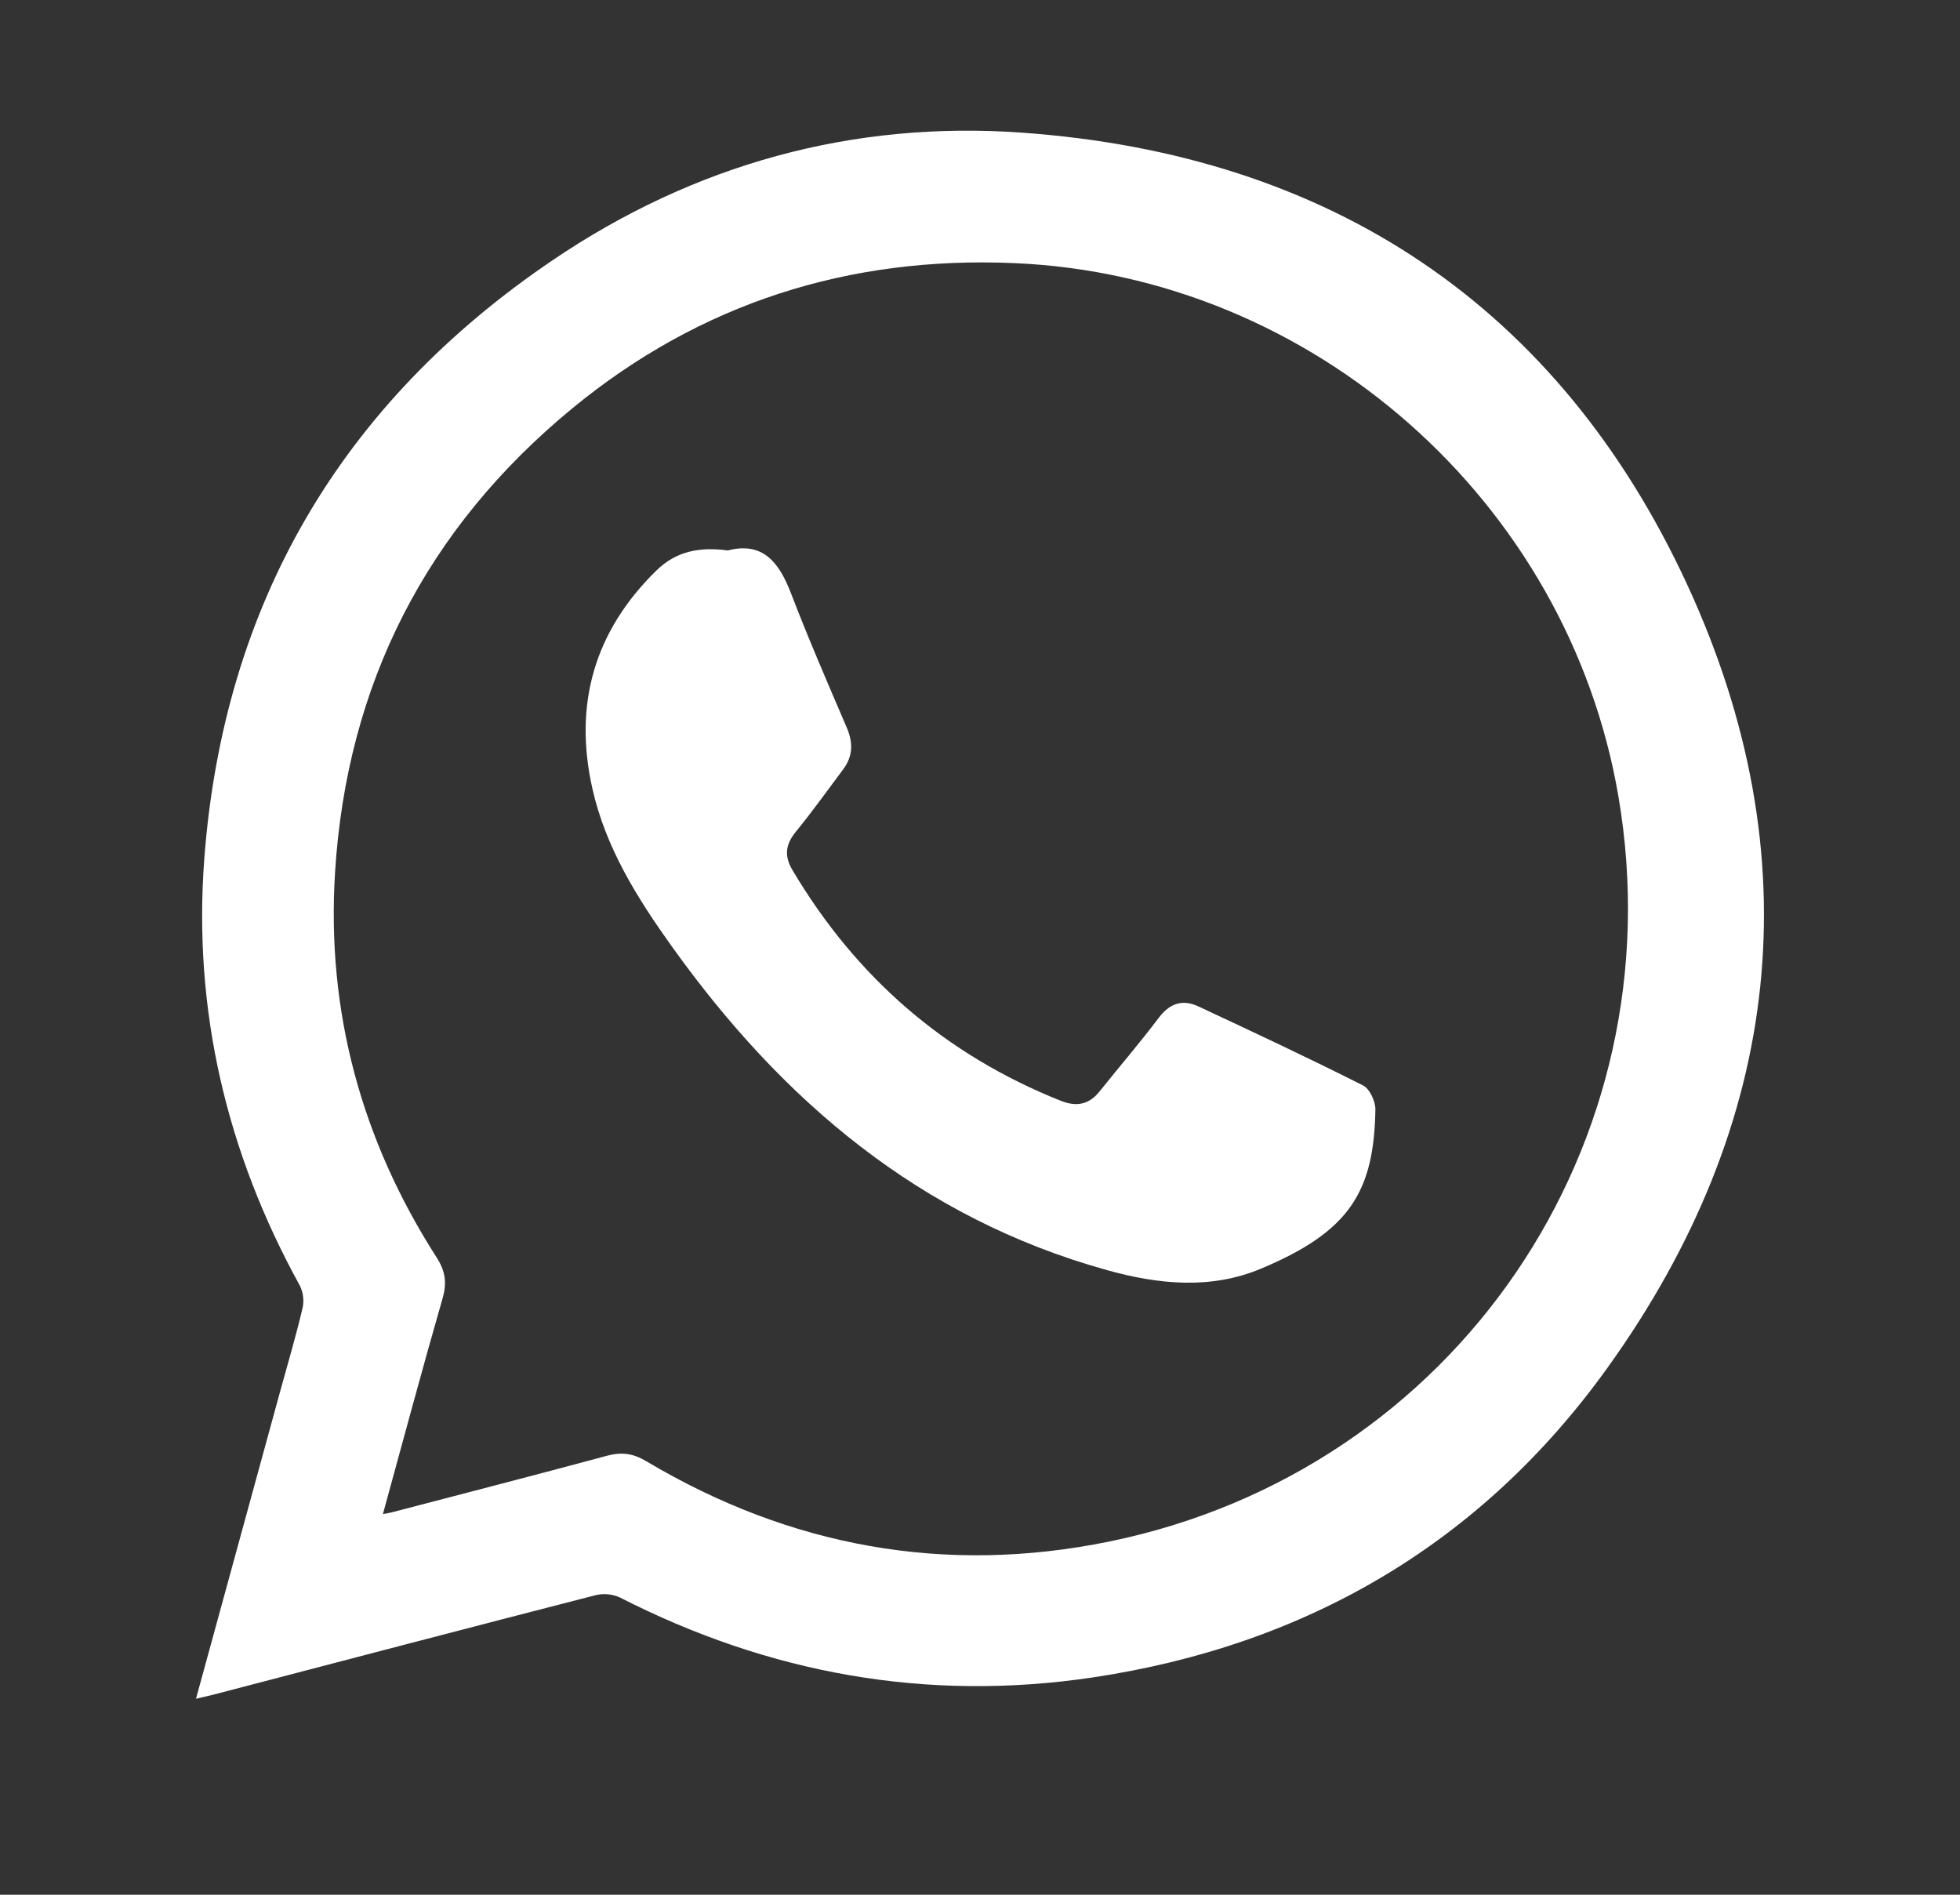 <svg width="30" height="29" viewBox="0 0 30 29" fill="none" xmlns="http://www.w3.org/2000/svg">
<rect x="0" y="0" width="30" height="29" fill="#333333" stroke="none"/>
<g clip-path="url(#clip0_2978_20188)">
<path d="M3 26C3.437 24.403 3.861 22.855 4.285 21.307C4.402 20.882 4.527 20.459 4.629 20.03C4.657 19.913 4.643 19.79 4.592 19.682C3.467 17.643 2.953 15.457 3.127 13.143C3.423 9.242 5.222 6.172 8.464 3.979C10.624 2.517 13.048 1.843 15.65 2.031C20.363 2.369 23.854 4.682 25.826 8.951C27.748 13.116 27.287 17.199 24.604 20.935C22.677 23.619 19.998 25.186 16.719 25.675C14.181 26.052 11.771 25.616 9.486 24.449C9.369 24.397 9.237 24.385 9.112 24.416C7.167 24.916 5.224 25.426 3.28 25.934C3.202 25.954 3.122 25.972 3 26ZM5.861 23.173C5.937 23.159 5.968 23.155 5.998 23.147C7.095 22.86 8.193 22.577 9.287 22.282C9.513 22.22 9.69 22.244 9.894 22.366C12.095 23.675 14.467 24.107 16.974 23.595C22.276 22.511 25.679 17.509 24.772 12.191C24.002 7.676 20.093 4.218 15.52 4.027C12.991 3.918 10.716 4.641 8.761 6.249C6.527 8.086 5.307 10.472 5.128 13.357C4.996 15.481 5.532 17.451 6.683 19.246C6.816 19.453 6.843 19.631 6.775 19.869C6.463 20.955 6.17 22.047 5.861 23.173Z" fill="white"/>
<path d="M11.14 8.425C11.682 8.285 11.928 8.613 12.109 9.086C12.374 9.776 12.669 10.457 12.961 11.137C13.059 11.366 13.056 11.572 12.908 11.772C12.669 12.092 12.436 12.418 12.183 12.728C12.024 12.922 11.999 13.098 12.13 13.318C13.103 14.959 14.467 16.145 16.244 16.851C16.475 16.942 16.666 16.907 16.825 16.711C17.126 16.334 17.443 15.967 17.733 15.582C17.902 15.356 18.099 15.29 18.341 15.403C19.186 15.798 20.031 16.193 20.864 16.614C20.965 16.665 21.052 16.855 21.052 16.979C21.031 18.24 20.659 18.849 19.3 19.418C18.532 19.739 17.735 19.66 16.944 19.44C14.079 18.643 11.97 16.846 10.279 14.48C9.748 13.737 9.268 12.969 9.066 12.065C8.778 10.777 9.097 9.661 10.048 8.731C10.347 8.437 10.71 8.366 11.14 8.425Z" fill="white"/>
</g>
<defs>
<clipPath id="clip0_2978_20188">
<rect width="24" height="24" fill="white" transform="translate(3 2)"/>
</clipPath>
</defs>
</svg>
